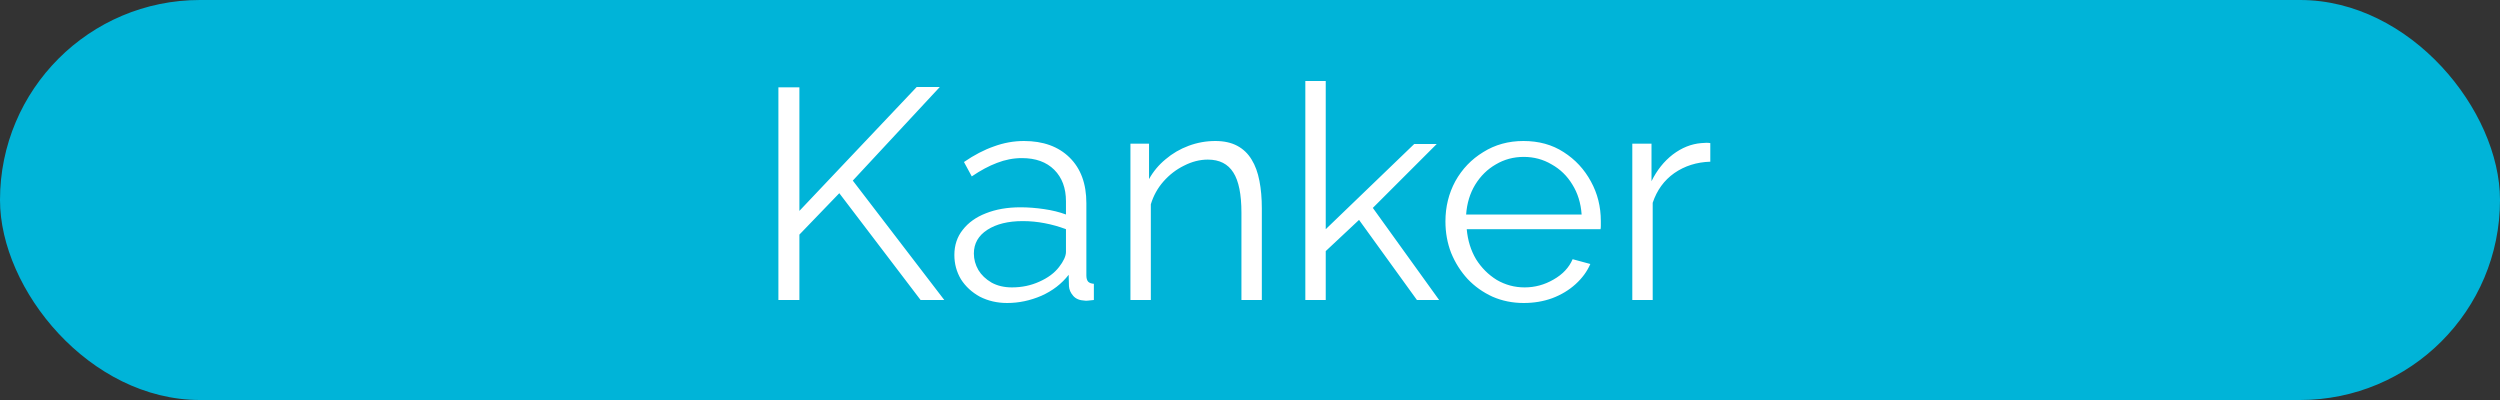 <svg width="75" height="12" viewBox="0 0 75 12" fill="none" xmlns="http://www.w3.org/2000/svg">
<rect x="0" y="0" width="75" height="12" fill="#333333" stroke="none"/>
<rect width="75" height="12" rx="6" fill="#00B4D8"/>
<path d="M23.352 9V2.619H23.982V6.327L27.501 2.61H28.194L25.584 5.418L28.329 9H27.618L25.179 5.796L23.982 7.038V9H23.352ZM28.631 7.65C28.631 7.356 28.715 7.104 28.883 6.894C29.051 6.678 29.282 6.513 29.576 6.399C29.876 6.279 30.221 6.219 30.611 6.219C30.839 6.219 31.076 6.237 31.322 6.273C31.568 6.309 31.787 6.363 31.979 6.435V6.039C31.979 5.643 31.862 5.328 31.628 5.094C31.394 4.86 31.07 4.743 30.656 4.743C30.404 4.743 30.155 4.791 29.909 4.887C29.669 4.977 29.417 5.112 29.153 5.292L28.919 4.86C29.225 4.65 29.525 4.494 29.819 4.392C30.113 4.284 30.413 4.23 30.719 4.23C31.295 4.23 31.751 4.395 32.087 4.725C32.423 5.055 32.591 5.511 32.591 6.093V8.262C32.591 8.346 32.609 8.409 32.645 8.451C32.681 8.487 32.738 8.508 32.816 8.514V9C32.75 9.006 32.693 9.012 32.645 9.018C32.597 9.024 32.561 9.024 32.537 9.018C32.387 9.012 32.273 8.964 32.195 8.874C32.117 8.784 32.075 8.688 32.069 8.586L32.06 8.244C31.85 8.514 31.577 8.724 31.241 8.874C30.905 9.018 30.563 9.09 30.215 9.09C29.915 9.09 29.642 9.027 29.396 8.901C29.156 8.769 28.967 8.595 28.829 8.379C28.697 8.157 28.631 7.914 28.631 7.65ZM31.772 8.01C31.838 7.926 31.889 7.845 31.925 7.767C31.961 7.689 31.979 7.62 31.979 7.56V6.876C31.775 6.798 31.562 6.738 31.34 6.696C31.124 6.654 30.905 6.633 30.683 6.633C30.245 6.633 29.891 6.72 29.621 6.894C29.351 7.068 29.216 7.305 29.216 7.605C29.216 7.779 29.261 7.944 29.351 8.1C29.441 8.25 29.573 8.376 29.747 8.478C29.921 8.574 30.125 8.622 30.359 8.622C30.653 8.622 30.926 8.565 31.178 8.451C31.436 8.337 31.634 8.19 31.772 8.01ZM37.855 9H37.243V6.381C37.243 5.829 37.162 5.427 37 5.175C36.838 4.917 36.583 4.788 36.235 4.788C35.995 4.788 35.758 4.848 35.524 4.968C35.29 5.082 35.083 5.241 34.903 5.445C34.729 5.643 34.603 5.871 34.525 6.129V9H33.913V4.311H34.471V5.373C34.597 5.145 34.762 4.947 34.966 4.779C35.17 4.605 35.401 4.47 35.659 4.374C35.917 4.278 36.184 4.23 36.46 4.23C36.718 4.23 36.937 4.278 37.117 4.374C37.297 4.47 37.441 4.608 37.549 4.788C37.657 4.962 37.735 5.175 37.783 5.427C37.831 5.673 37.855 5.949 37.855 6.255V9ZM42.508 9L40.771 6.597L39.772 7.533V9H39.16V2.43H39.772V6.876L42.427 4.32H43.102L41.185 6.237L43.174 9H42.508ZM45.712 9.09C45.376 9.09 45.064 9.027 44.776 8.901C44.488 8.769 44.239 8.592 44.029 8.37C43.819 8.142 43.654 7.881 43.534 7.587C43.42 7.293 43.363 6.978 43.363 6.642C43.363 6.204 43.462 5.802 43.66 5.436C43.864 5.07 44.143 4.779 44.497 4.563C44.851 4.341 45.253 4.23 45.703 4.23C46.165 4.23 46.567 4.341 46.909 4.563C47.257 4.785 47.53 5.079 47.728 5.445C47.926 5.805 48.025 6.201 48.025 6.633C48.025 6.681 48.025 6.729 48.025 6.777C48.025 6.819 48.022 6.852 48.016 6.876H44.002C44.032 7.212 44.125 7.512 44.281 7.776C44.443 8.034 44.65 8.241 44.902 8.397C45.16 8.547 45.439 8.622 45.739 8.622C46.045 8.622 46.333 8.544 46.603 8.388C46.879 8.232 47.071 8.028 47.179 7.776L47.71 7.92C47.614 8.142 47.467 8.343 47.269 8.523C47.071 8.703 46.837 8.844 46.567 8.946C46.303 9.042 46.018 9.09 45.712 9.09ZM43.984 6.435H47.449C47.425 6.093 47.332 5.793 47.17 5.535C47.014 5.277 46.807 5.076 46.549 4.932C46.297 4.782 46.018 4.707 45.712 4.707C45.406 4.707 45.127 4.782 44.875 4.932C44.623 5.076 44.416 5.28 44.254 5.544C44.098 5.802 44.008 6.099 43.984 6.435ZM51.309 4.851C50.901 4.863 50.541 4.977 50.229 5.193C49.923 5.409 49.707 5.706 49.581 6.084V9H48.969V4.311H49.545V5.436C49.707 5.106 49.92 4.839 50.184 4.635C50.454 4.431 50.739 4.317 51.039 4.293C51.099 4.287 51.15 4.284 51.192 4.284C51.24 4.284 51.279 4.287 51.309 4.293V4.851Z" fill="white"/>
</svg>
